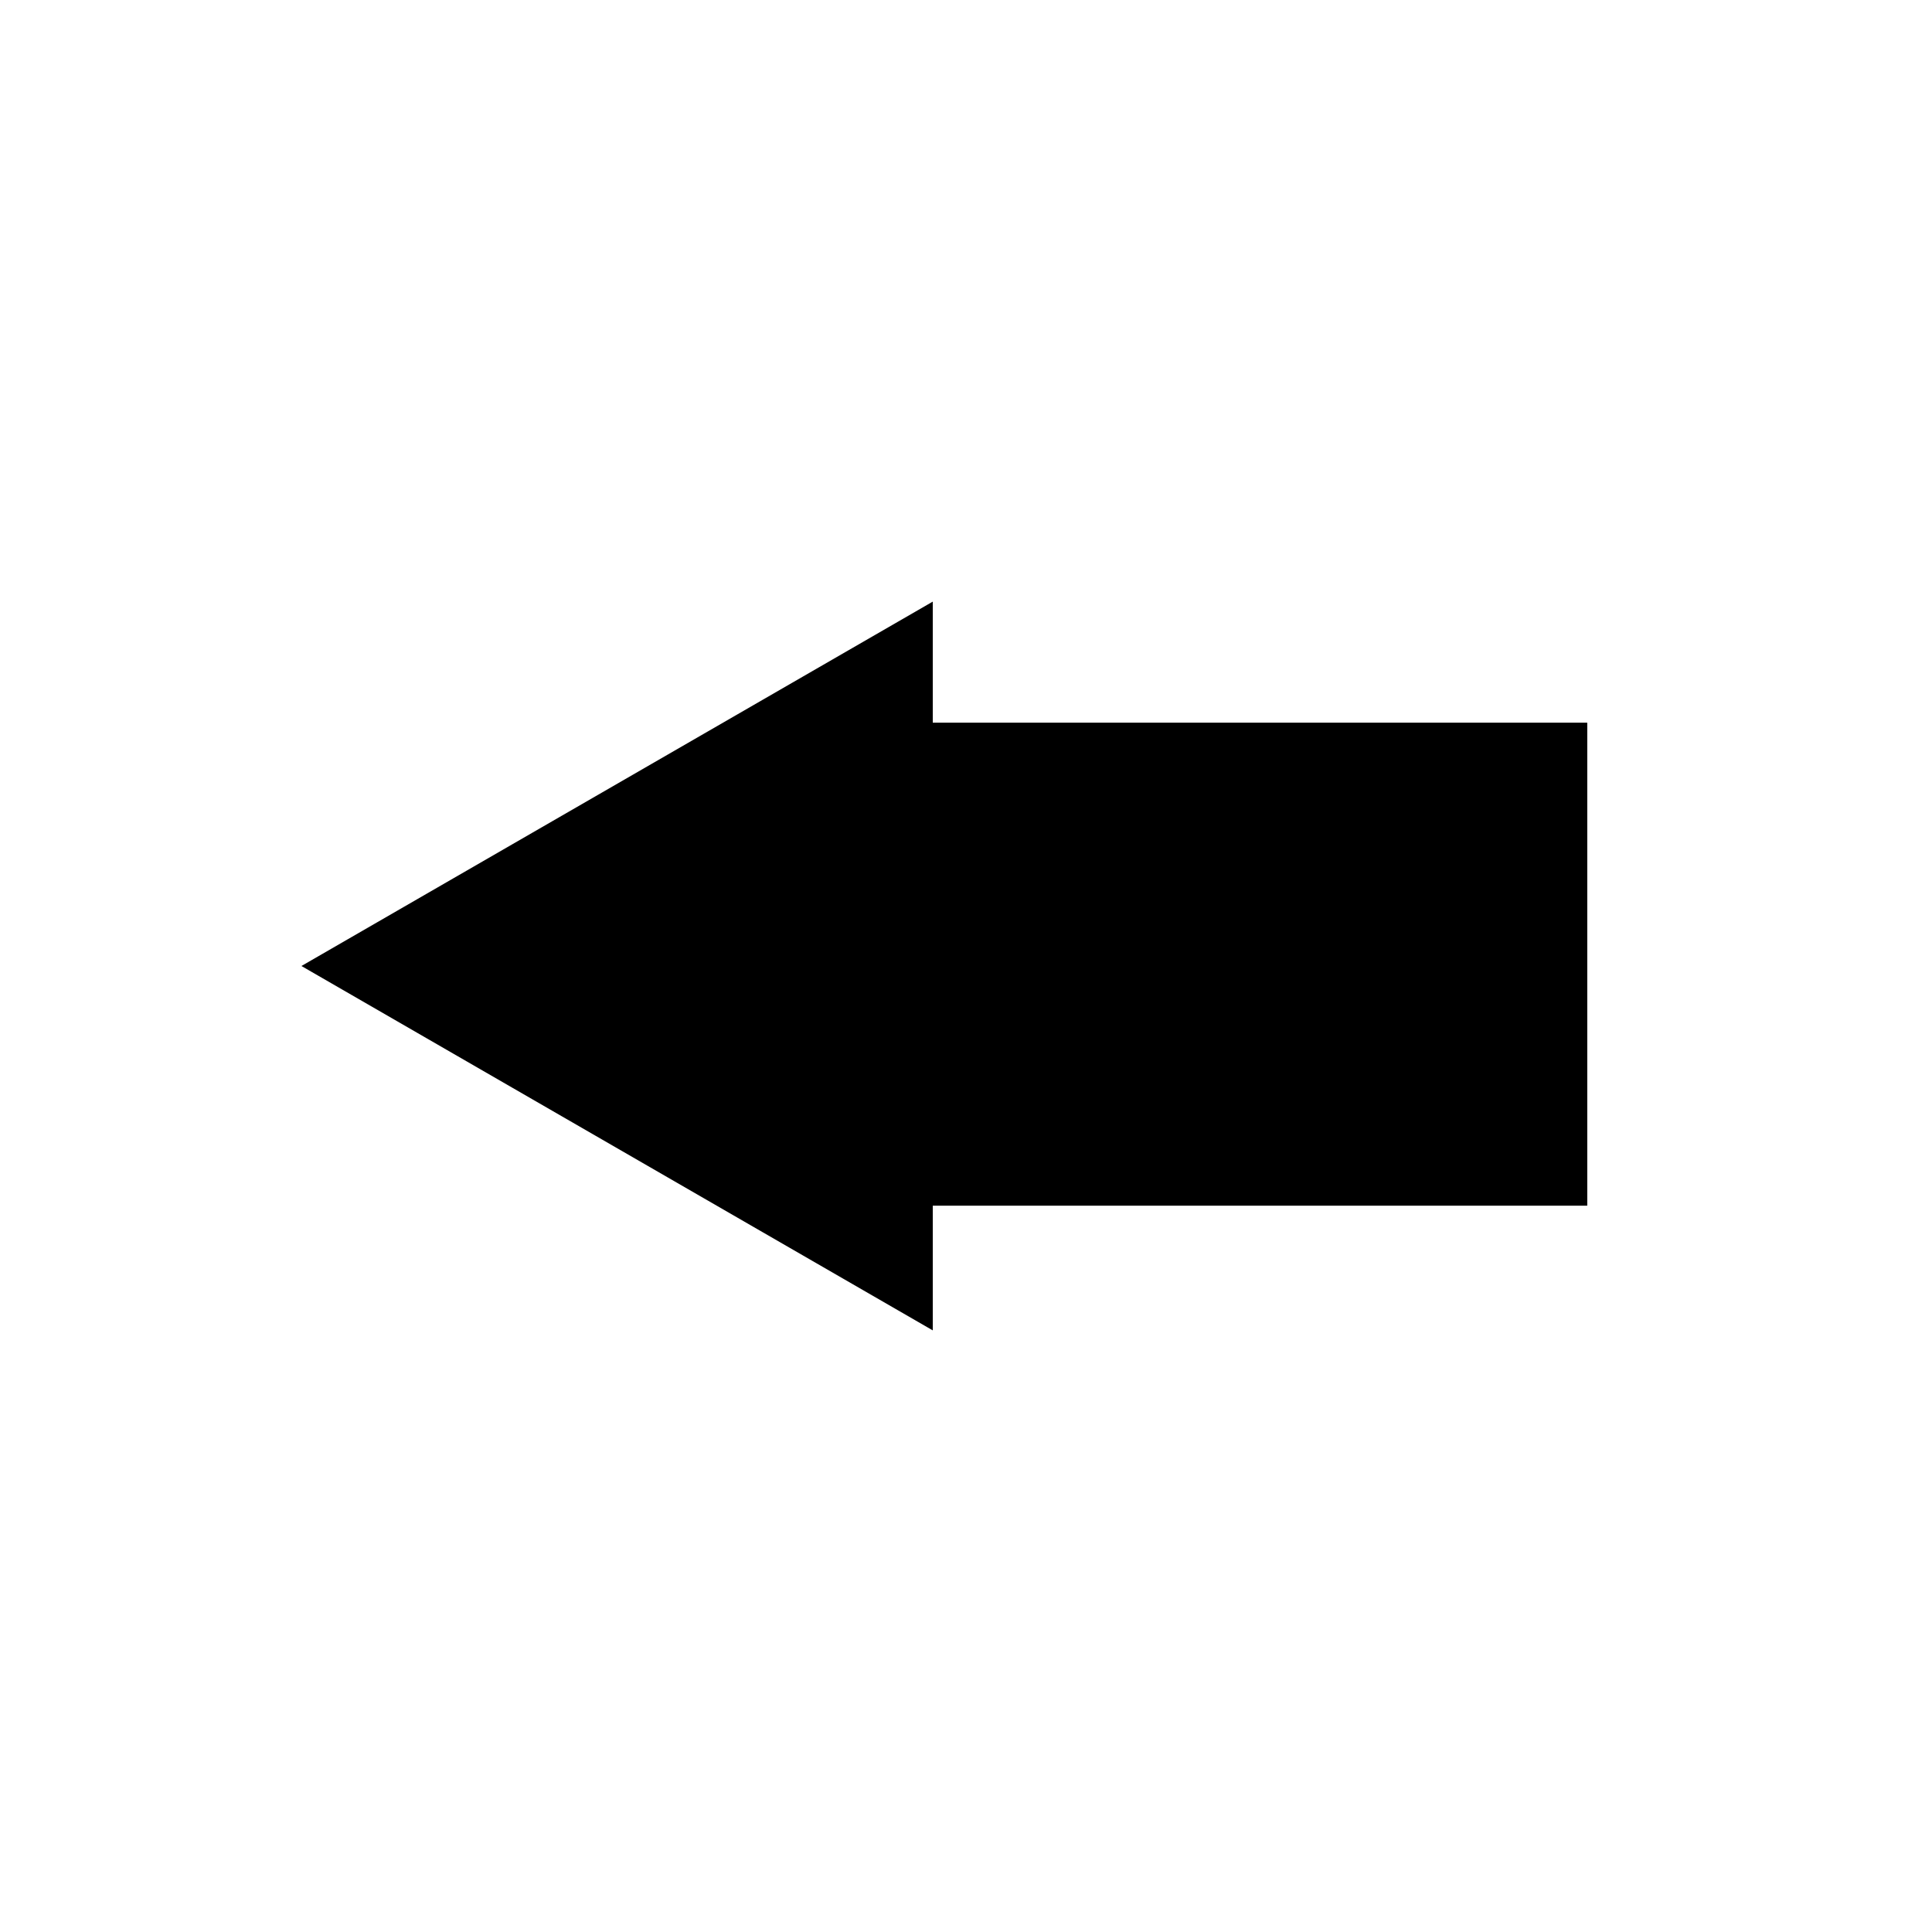 <svg id="eHzBlFCfsRM1" xmlns="http://www.w3.org/2000/svg" xmlns:xlink="http://www.w3.org/1999/xlink" viewBox="0 0 16 16" shape-rendering="geometricPrecision" text-rendering="geometricPrecision" project-id="313b129bc9854300830dc24b9c6f58fa" export-id="bc353f0699c949a9ae3c5f22711a0534" cached="false"><g transform="matrix(-1 0 0-1 15.145 15.985)"><rect width="6" height="4" rx="0" ry="0" transform="translate(2 6)" stroke-width="0"/><polygon points="0,-1.862 1.612,0.931 -1.612,0.931 0,-1.862" transform="matrix(0 1.872-1.872 0 9.163 7.985)" stroke-width="0"/></g></svg>
